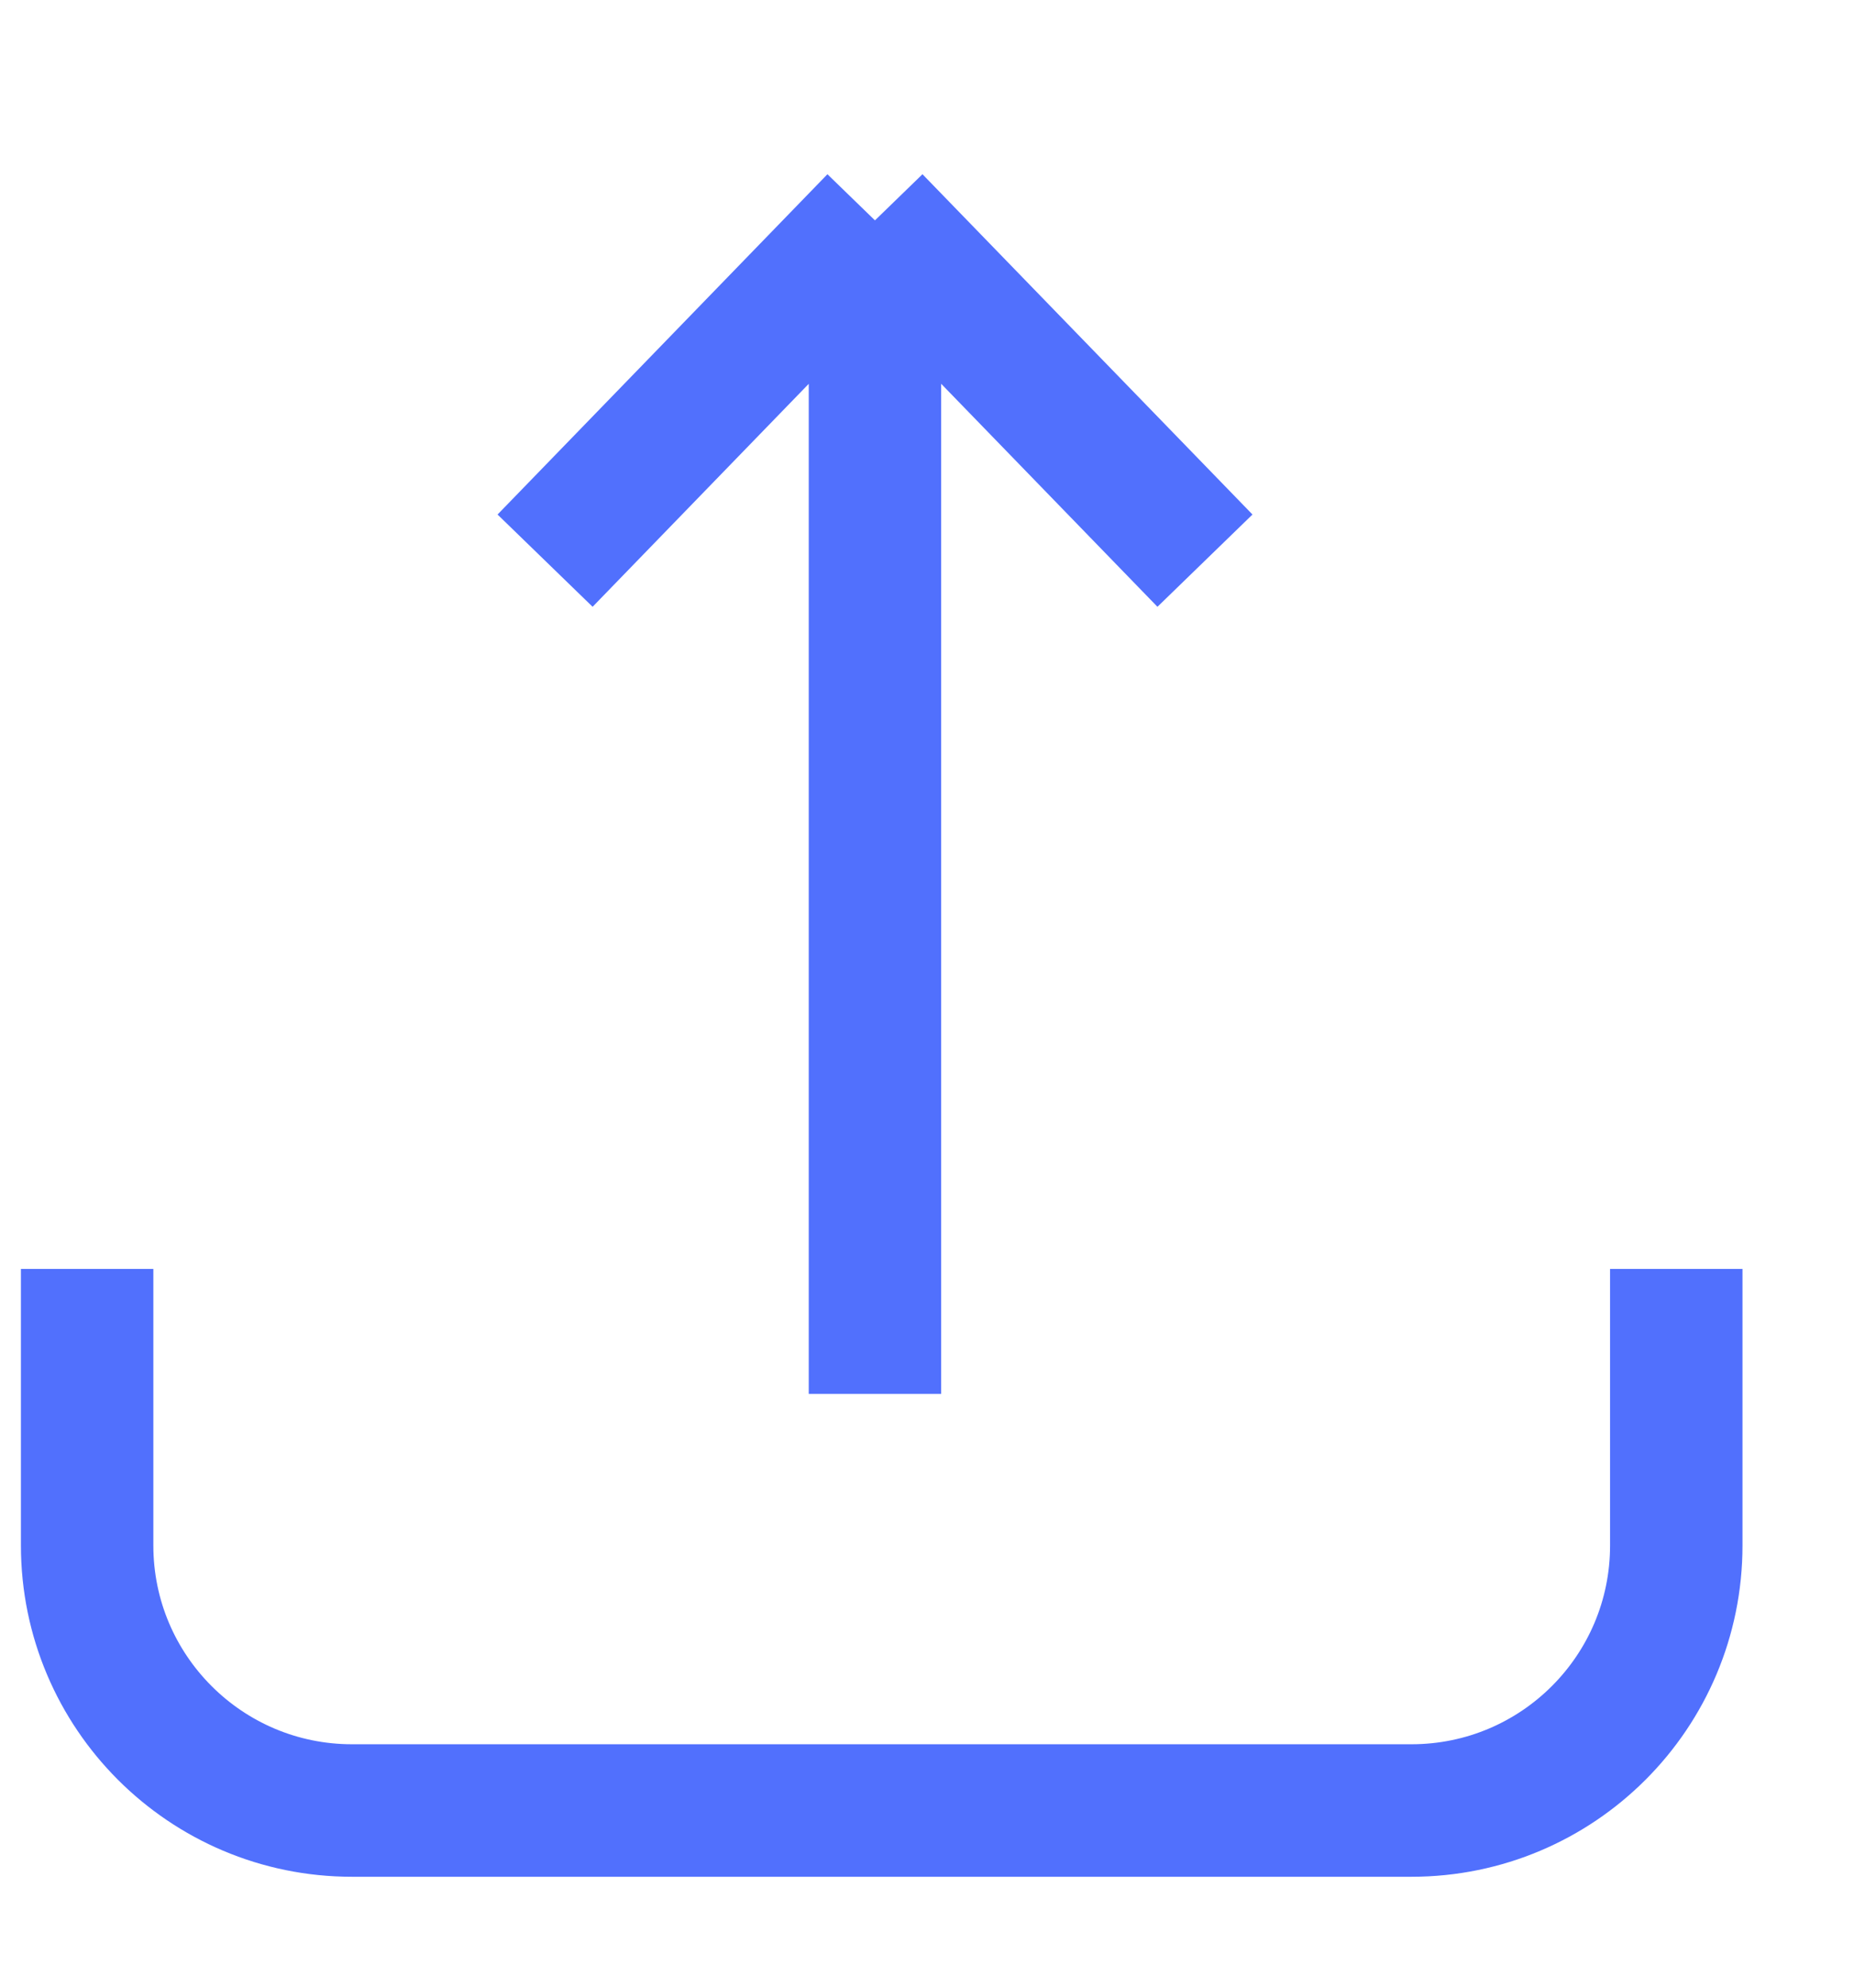 <svg width="14" height="15" viewBox="0 0 14 15" fill="none" xmlns="http://www.w3.org/2000/svg">
<path d="M0.658 9.576V11.663C0.658 12.768 1.554 13.663 2.658 13.663H10.658C11.763 13.663 12.658 12.768 12.658 11.663V9.576M4.116 4.231L6.607 1.663M6.607 1.663L9.099 4.231M6.607 1.663V10.519" stroke="#5170FD"/>
</svg>
